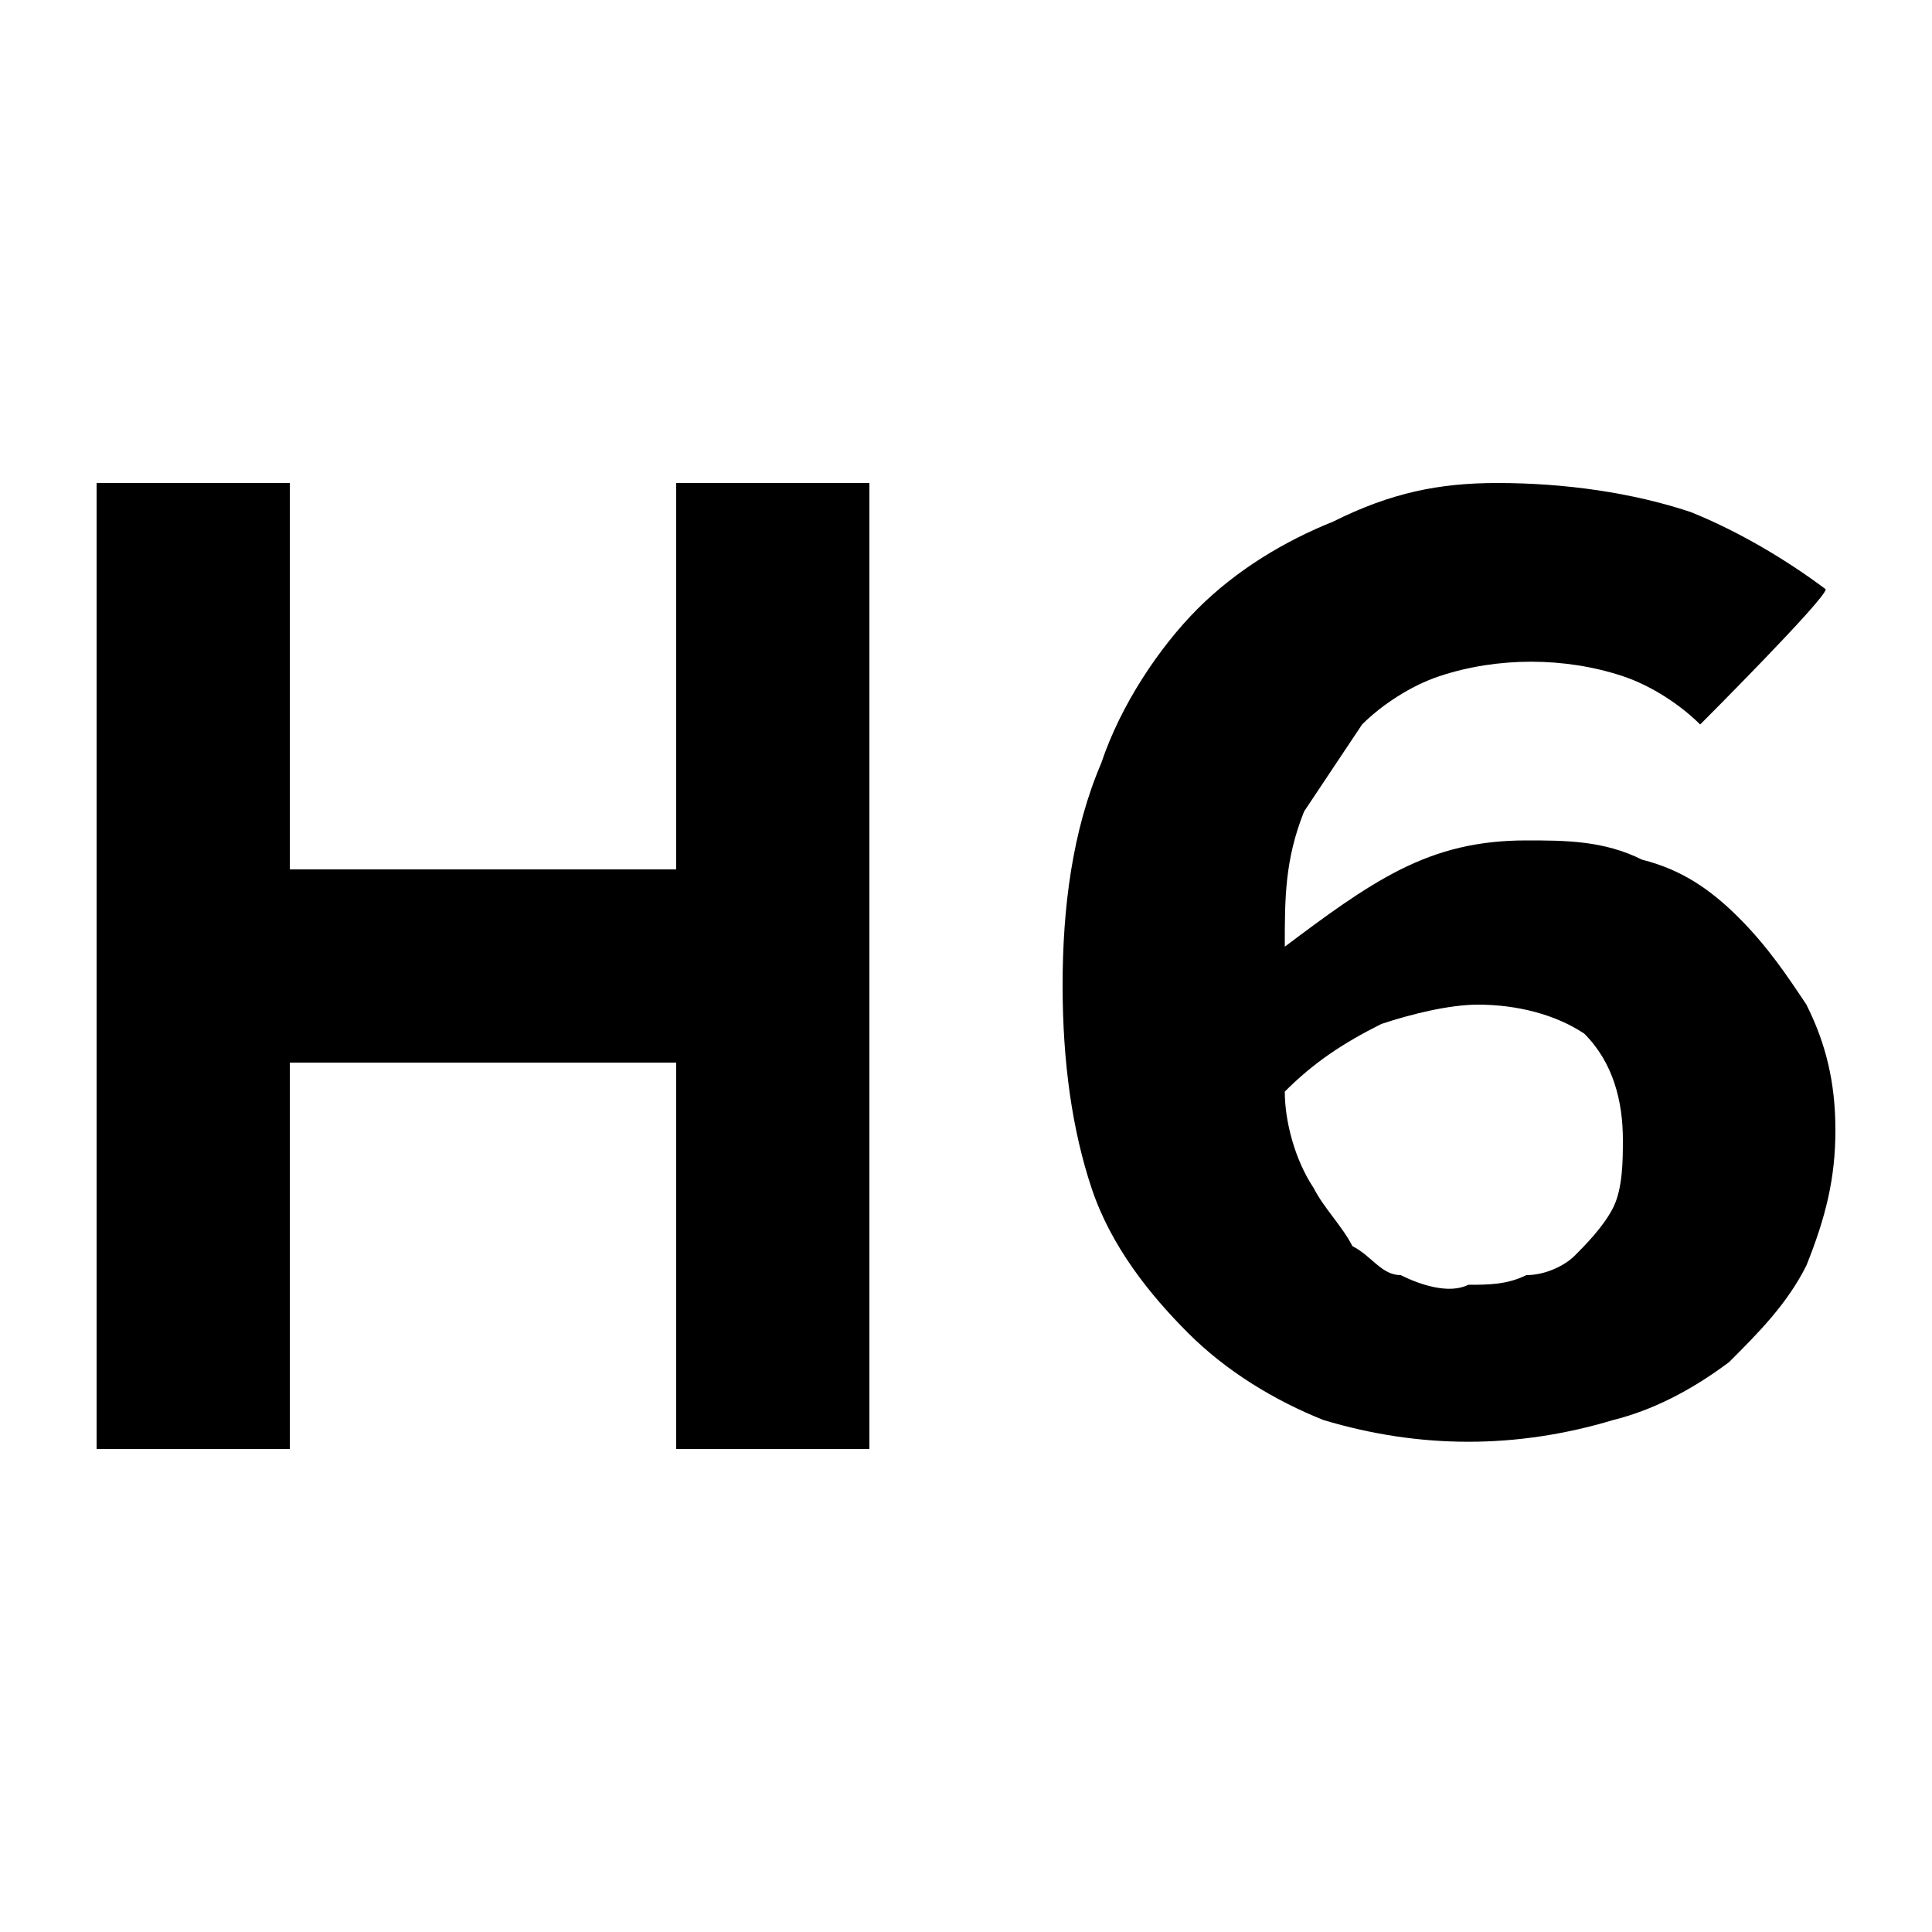 <svg width="24" height="24" viewBox="0 0 20 20" xmlns="http://www.w3.org/2000/svg" role="img" aria-hidden="true" focusable="false" class="is-pressed"><path d="M9 15H7v-4H3v4H1V5h2v4h4V5h2v10zm8.6-7.5c-.2-.2-.5-.4-.8-.5-.6-.2-1.3-.2-1.9 0-.3.1-.6.3-.8.5l-.6.9c-.2.5-.2.9-.2 1.4.4-.3.8-.6 1.2-.8.4-.2.8-.3 1.3-.3.4 0 .8 0 1.2.2.4.1.7.3 1 .6.3.3.5.6.7.9.2.4.3.8.3 1.3s-.1.9-.3 1.4c-.2.4-.5.7-.8 1-.4.3-.8.5-1.2.6-1 .3-2 .3-3 0-.5-.2-1-.5-1.4-.9-.4-.4-.8-.9-1-1.5-.2-.6-.3-1.3-.3-2.1s.1-1.6.4-2.3c.2-.6.6-1.2 1-1.6.4-.4.9-.7 1.4-.9.6-.3 1.1-.4 1.7-.4.7 0 1.4.1 2 .3.5.2 1 .5 1.4.8 0 .1-1.3 1.4-1.3 1.4zm-2.4 5.8c.2 0 .4 0 .6-.1.2 0 .4-.1.5-.2.1-.1.3-.3.4-.5.1-.2.1-.5.1-.7 0-.4-.1-.8-.4-1.1-.3-.2-.7-.3-1.1-.3-.3 0-.7.1-1 .2-.4.2-.7.4-1 .7 0 .3.1.7.3 1 .1.2.3.4.4.6.2.1.3.3.5.3.2.1.5.2.7.1z"></path></svg>